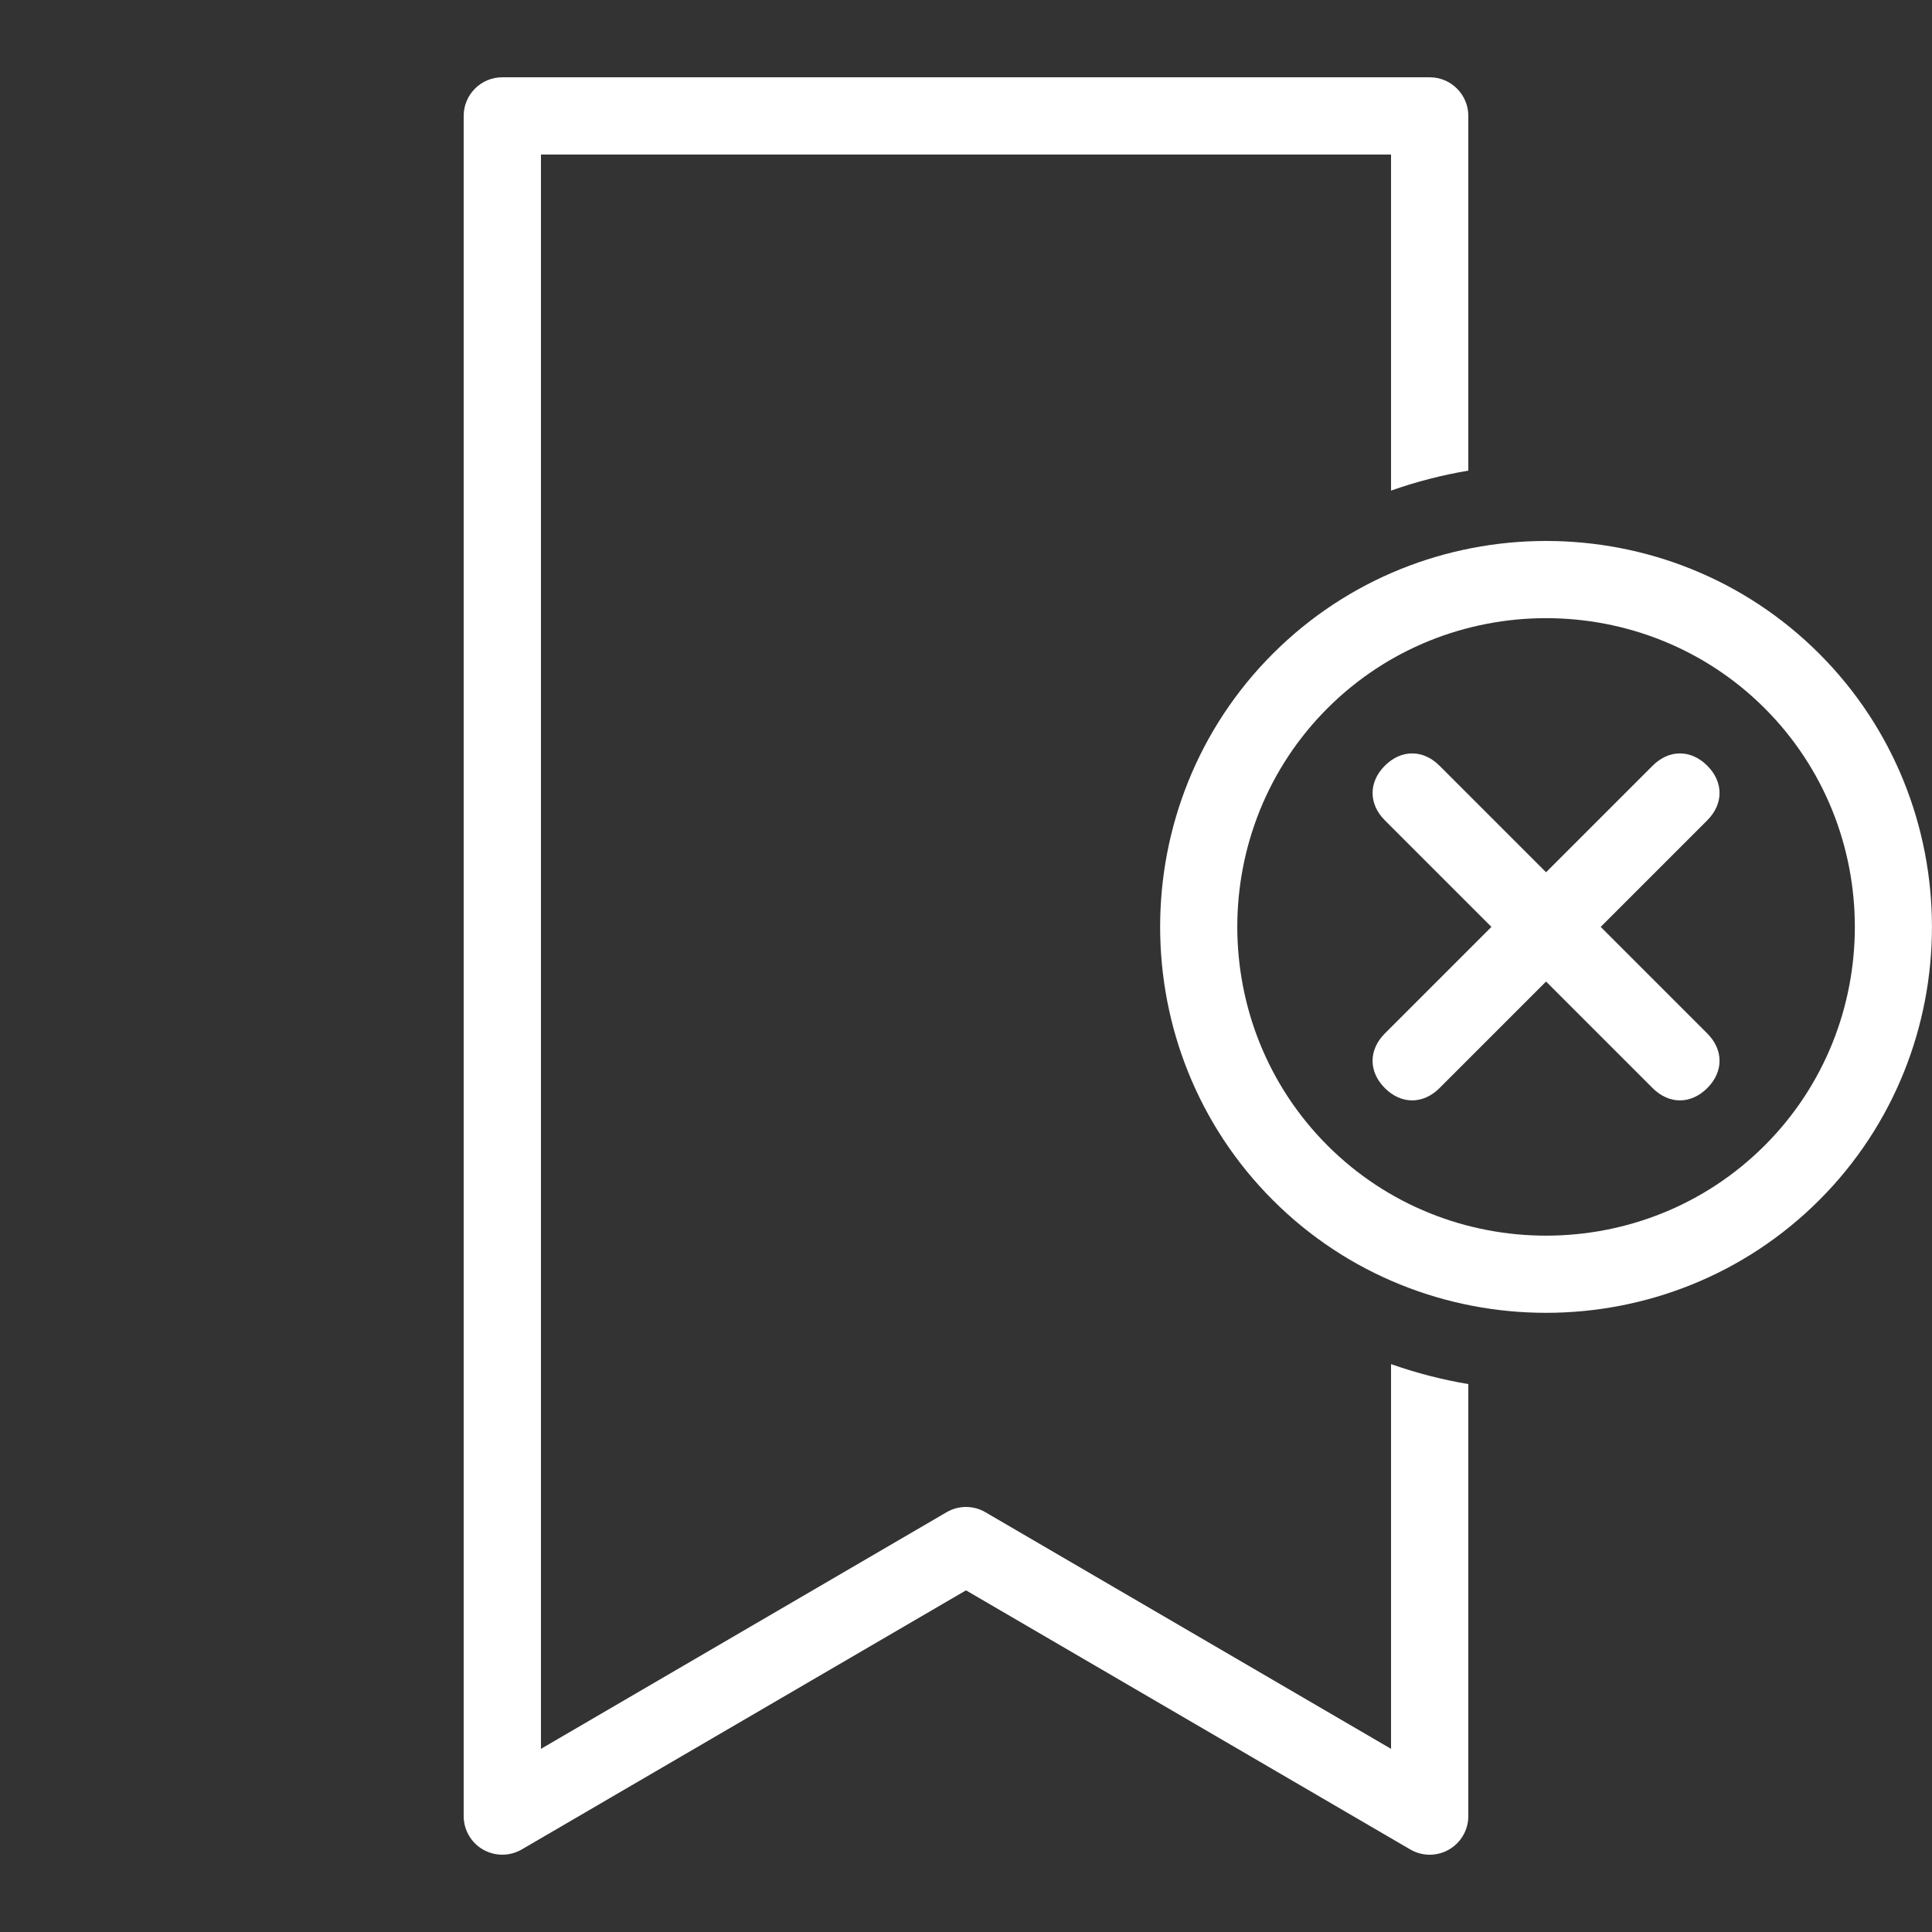 <?xml version="1.0"?><svg fill="#FFFFFF" xmlns="http://www.w3.org/2000/svg"  viewBox="0 0 50 50" width="50px" height="50px"><rect x="0" y="0" width="50" height="50" fill="#333333" stroke="none"/>    <path d="M 13 2 C 12.447 2 12 2.448 12 3 L 12 47 C 12 47.358 12.191 47.689 12.502 47.867 C 12.813 48.045 13.195 48.043 13.504 47.863 L 25 41.158 L 36.496 47.863 C 36.651 47.954 36.826 48 37 48 C 37.172 48 37.344 47.956 37.498 47.867 C 37.809 47.689 38 47.358 38 47 L 38 35.82 C 37.311 35.704 36.644 35.53 36 35.303 L 36 45.26 L 25.504 39.137 C 25.349 39.046 25.174 39 25 39 C 24.826 39 24.651 39.046 24.496 39.137 L 14 45.26 L 14 4 L 36 4 L 36 12.697 C 36.644 12.469 37.311 12.296 38 12.18 L 38 3 C 38 2.448 37.553 2 37 2 L 13 2 z M 40.012 14 C 37.448 14 34.886 14.973 32.941 16.918 C 29.052 20.807 29.052 27.17 32.941 31.059 C 36.83 34.948 43.193 34.948 47.082 31.059 C 50.971 27.17 50.971 20.807 47.082 16.918 C 45.138 14.973 42.575 14 40.012 14 z M 40.012 15.998 C 42.062 15.998 44.114 16.775 45.67 18.33 C 48.781 21.442 48.781 26.534 45.67 29.645 C 42.559 32.756 37.466 32.757 34.355 29.645 C 31.244 26.533 31.243 21.441 34.355 18.33 C 35.911 16.775 37.961 15.998 40.012 15.998 z M 36.547 19.498 C 36.299 19.498 36.052 19.604 35.84 19.816 C 35.416 20.24 35.416 20.806 35.84 21.23 L 38.598 23.988 L 35.84 26.746 C 35.416 27.17 35.416 27.736 35.84 28.16 C 36.264 28.584 36.83 28.584 37.254 28.16 L 40.012 25.402 L 42.77 28.16 C 43.194 28.584 43.76 28.584 44.184 28.16 C 44.608 27.736 44.608 27.17 44.184 26.746 L 41.426 23.988 L 44.184 21.23 C 44.608 20.806 44.608 20.24 44.184 19.816 C 43.76 19.392 43.194 19.392 42.77 19.816 L 40.012 22.574 L 37.254 19.816 C 37.042 19.604 36.794 19.498 36.547 19.498 z"/></svg>